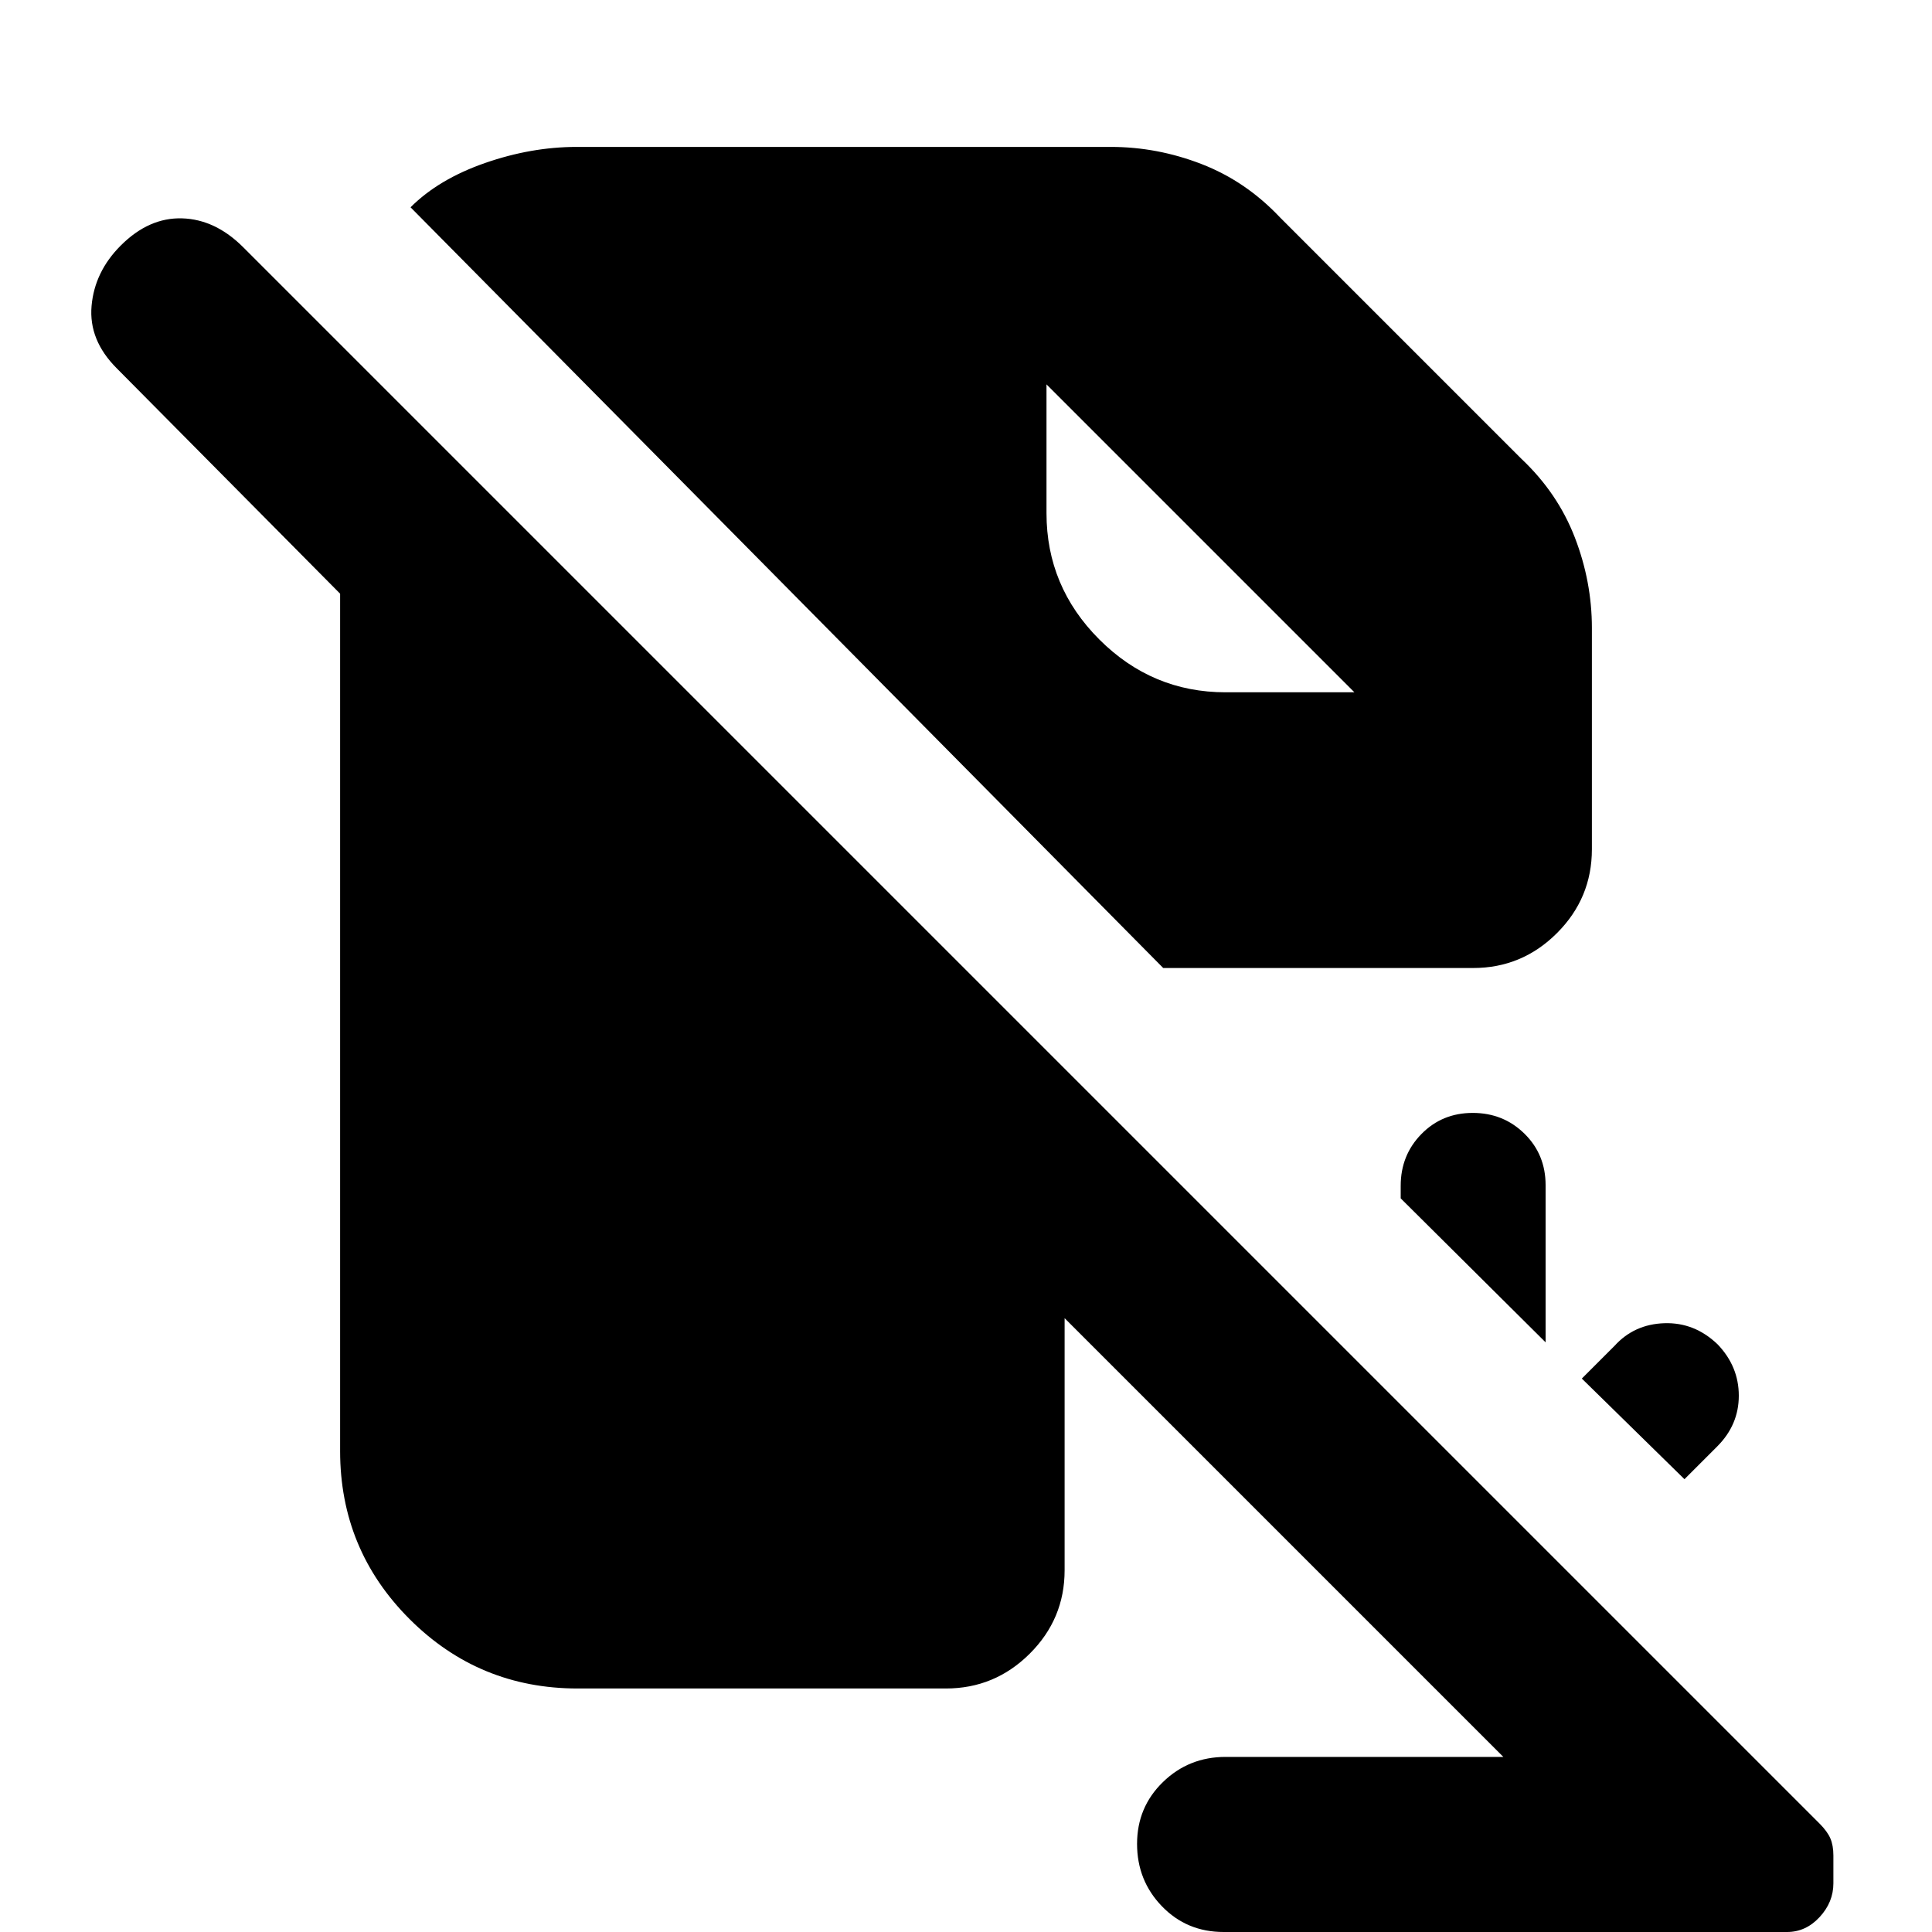 <svg xmlns="http://www.w3.org/2000/svg" height="20" viewBox="0 -960 960 960" width="20"><path d="m837-225-51-50 16.286-16.286Q812-302 827-302.5q15-.5 26.478 10.5Q864-281 864-266.5t-10.714 25.214L837-225Zm-69-68-72-71.538v-6.26Q696-386 706.289-396.5q10.29-10.5 25.5-10.5Q747-407 757.5-396.677q10.5 10.323 10.5 25.583V-293ZM578-479 204-857q14-14 37-22t45.578-8H552q23 0 45 8.5t39 26.5l120 120q18 17 26.5 39t8.5 45v110q0 24.3-17.35 41.65Q756.3-479 732-479H578ZM608 0q-18.3 0-30.65-12.79Q565-25.578 565-43.79 565-62 577.85-74.5T609-87h138L529-305v125.251q0 24.193-17.35 41.471Q494.3-121 470-121H287q-49 0-83.5-34.5T169-239v-426L58-777q-14-14-12.5-31T60-838q14-14 30.5-13.5t30.343 14.343L904.071-53.929Q908-50 909.5-46.5 911-43 911-38v13.81q0 9.38-6.85 16.785Q897.3 0 888 0H608Zm-88-769v64q0 36.5 26.25 62.75T609-616h64L520-769l153 153-153-153Z"/></svg>